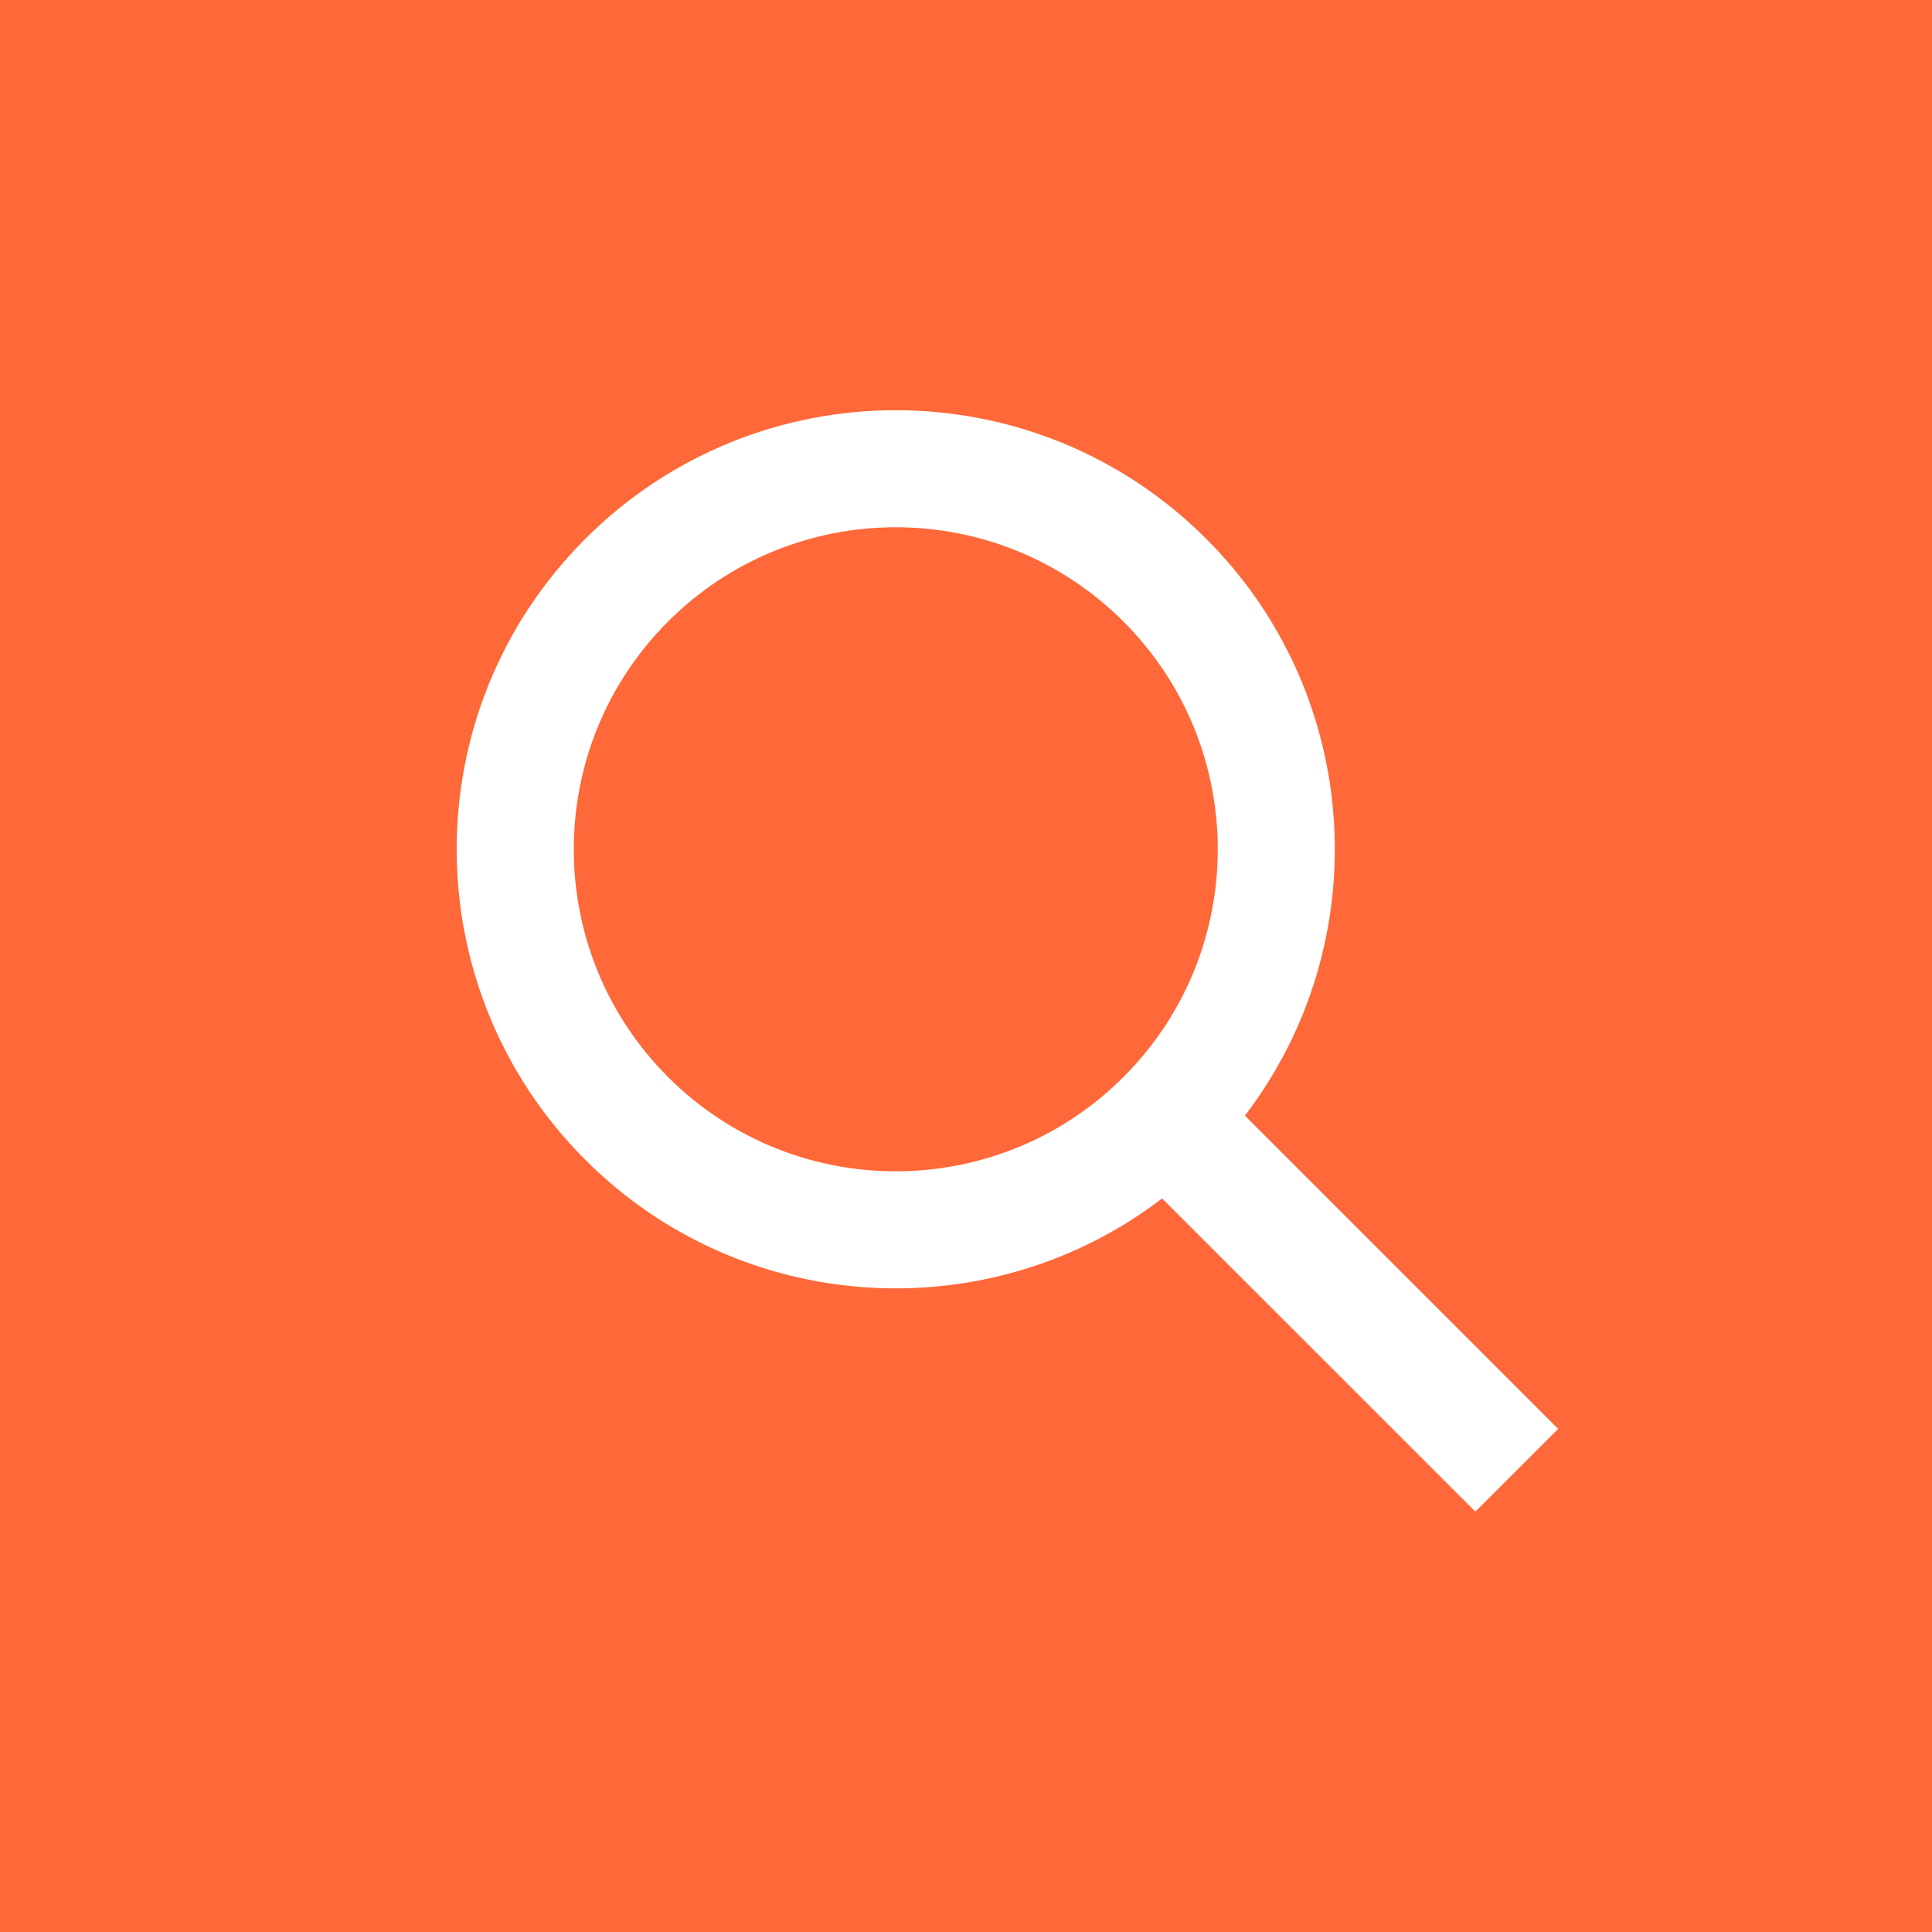 <svg width="22" height="22" viewBox="0 0 22 22" fill="none" xmlns="http://www.w3.org/2000/svg">
<rect width="22" height="22" fill="#E5E5E5"/>
<g id="RESULT_MAIN" clip-path="url(#clip0_1_298)">
<rect width="1280" height="1727" transform="translate(-1153 -146)" fill="white"/>
<g id="search__ID:9">
<rect id="back__COLOR:primary" x="-1153" y="-72" width="1280" height="247" fill="white"/>
<rect id="search-input__COLOR:special-2" x="-1083" y="-12" width="1140" height="46" rx="23" fill="#F9F9F9"/>
<g id="find">
<rect id="back__COLOR:main-2" x="-29" y="-6" width="80" height="34" rx="17" fill="#FF6838"/>
<g id="icon__COLOR:invisible">
<path id="icon" fill-rule="evenodd" clip-rule="evenodd" d="M12.793 12.264C11.361 13.696 9.039 13.696 7.607 12.264C6.176 10.832 6.176 8.51 7.607 7.078C9.039 5.646 11.361 5.646 12.793 7.078C14.225 8.51 14.225 10.832 12.793 12.264ZM13.233 13.647C11.273 15.146 8.457 14.999 6.665 13.207C4.712 11.254 4.712 8.088 6.665 6.136C8.617 4.183 11.783 4.183 13.736 6.136C15.528 7.928 15.675 10.744 14.176 12.704L17.743 16.271L16.8 17.213L13.233 13.647Z" fill="white"/>
</g>
</g>
</g>
</g>
<defs>
<clipPath id="clip0_1_298">
<rect width="1280" height="1727" fill="white" transform="translate(-1153 -146)"/>
</clipPath>
</defs>
</svg>
